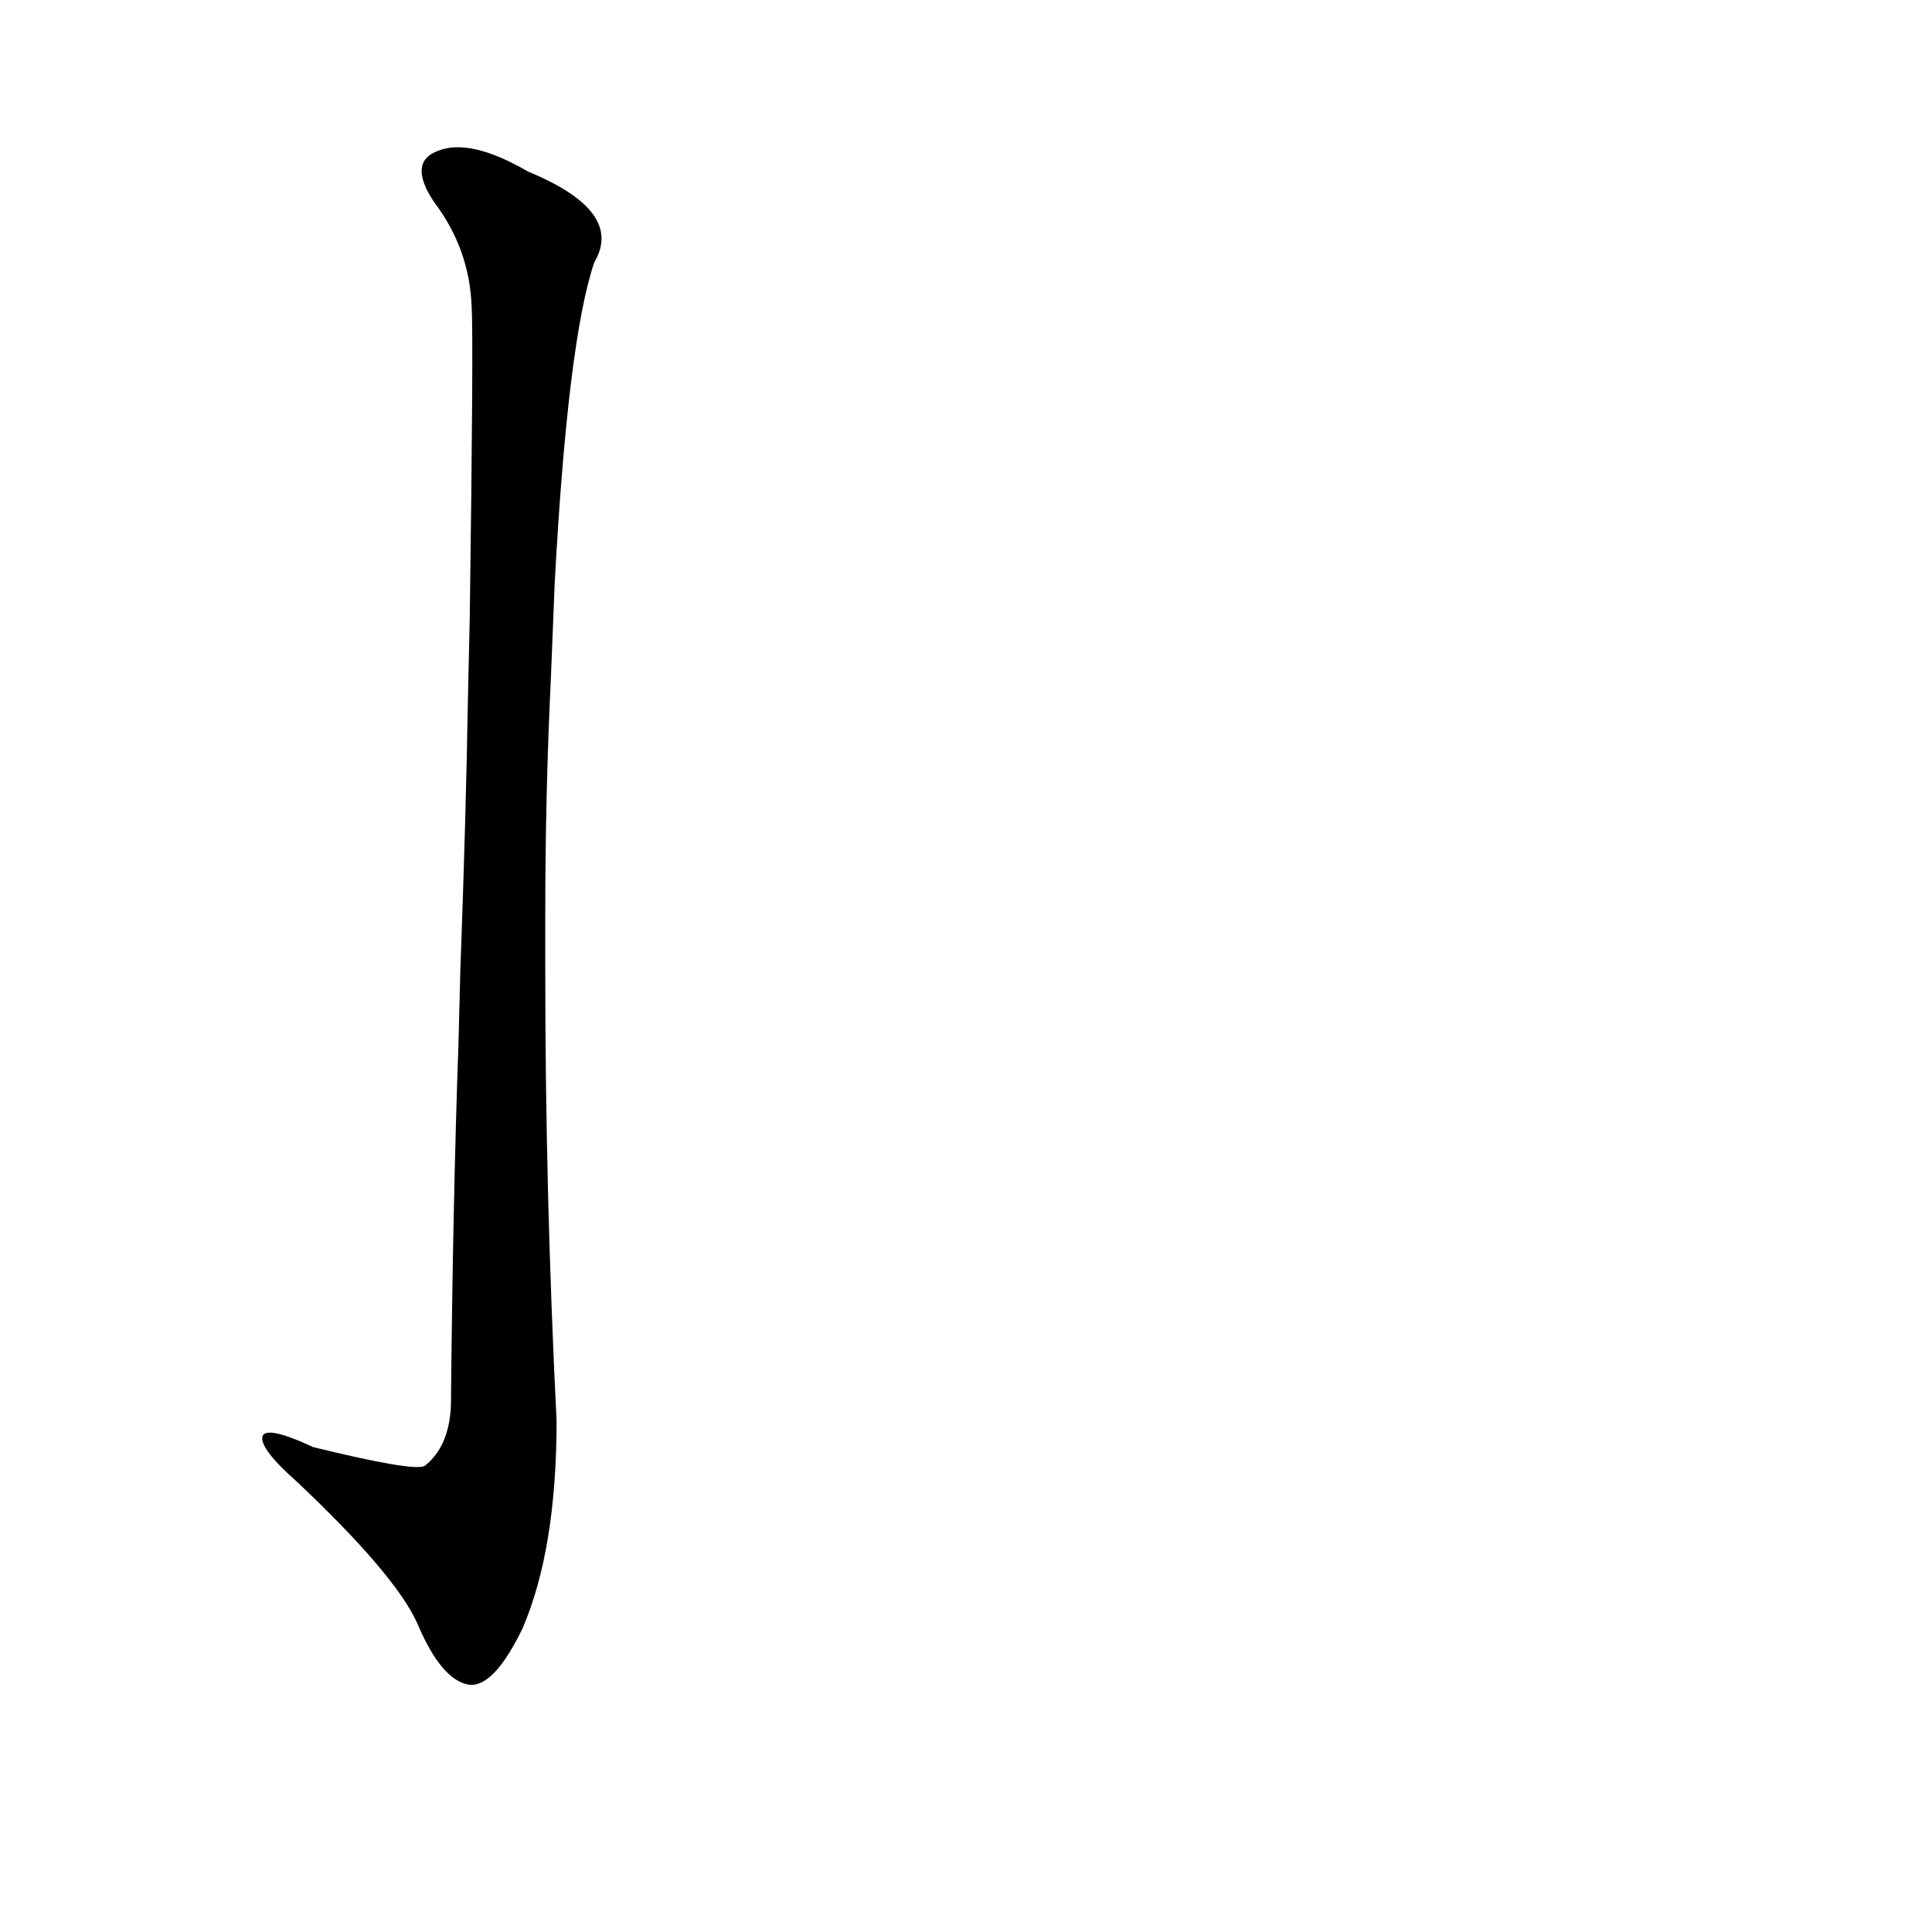 <?xml version='1.0' encoding='utf-8'?>
<svg xmlns="http://www.w3.org/2000/svg" version="1.1" viewBox="0 0 1024 1024"><g transform="scale(1, -1) translate(0, -900)"><path d="M 243 347 Q 240 262 239 155 Q 238 133 225 123 Q 219 120 166 133 Q 138 146 139 137 Q 140 130 157 115 Q 209 66 221 40 Q 234 9 249 7 Q 262 6 277 37 Q 295 79 295 147 Q 289 267 289 386 L 289 415 Q 289 479 292 541 L 294 591 Q 301 720 315 761 Q 331 788 280 809 Q 249 827 232 820 Q 216 814 230 793 Q 249 768 250 737 Q 251 721 249 574 L 248 529 Q 247 468 244 386 L 243 347 Z" fill="black" /></g></svg>